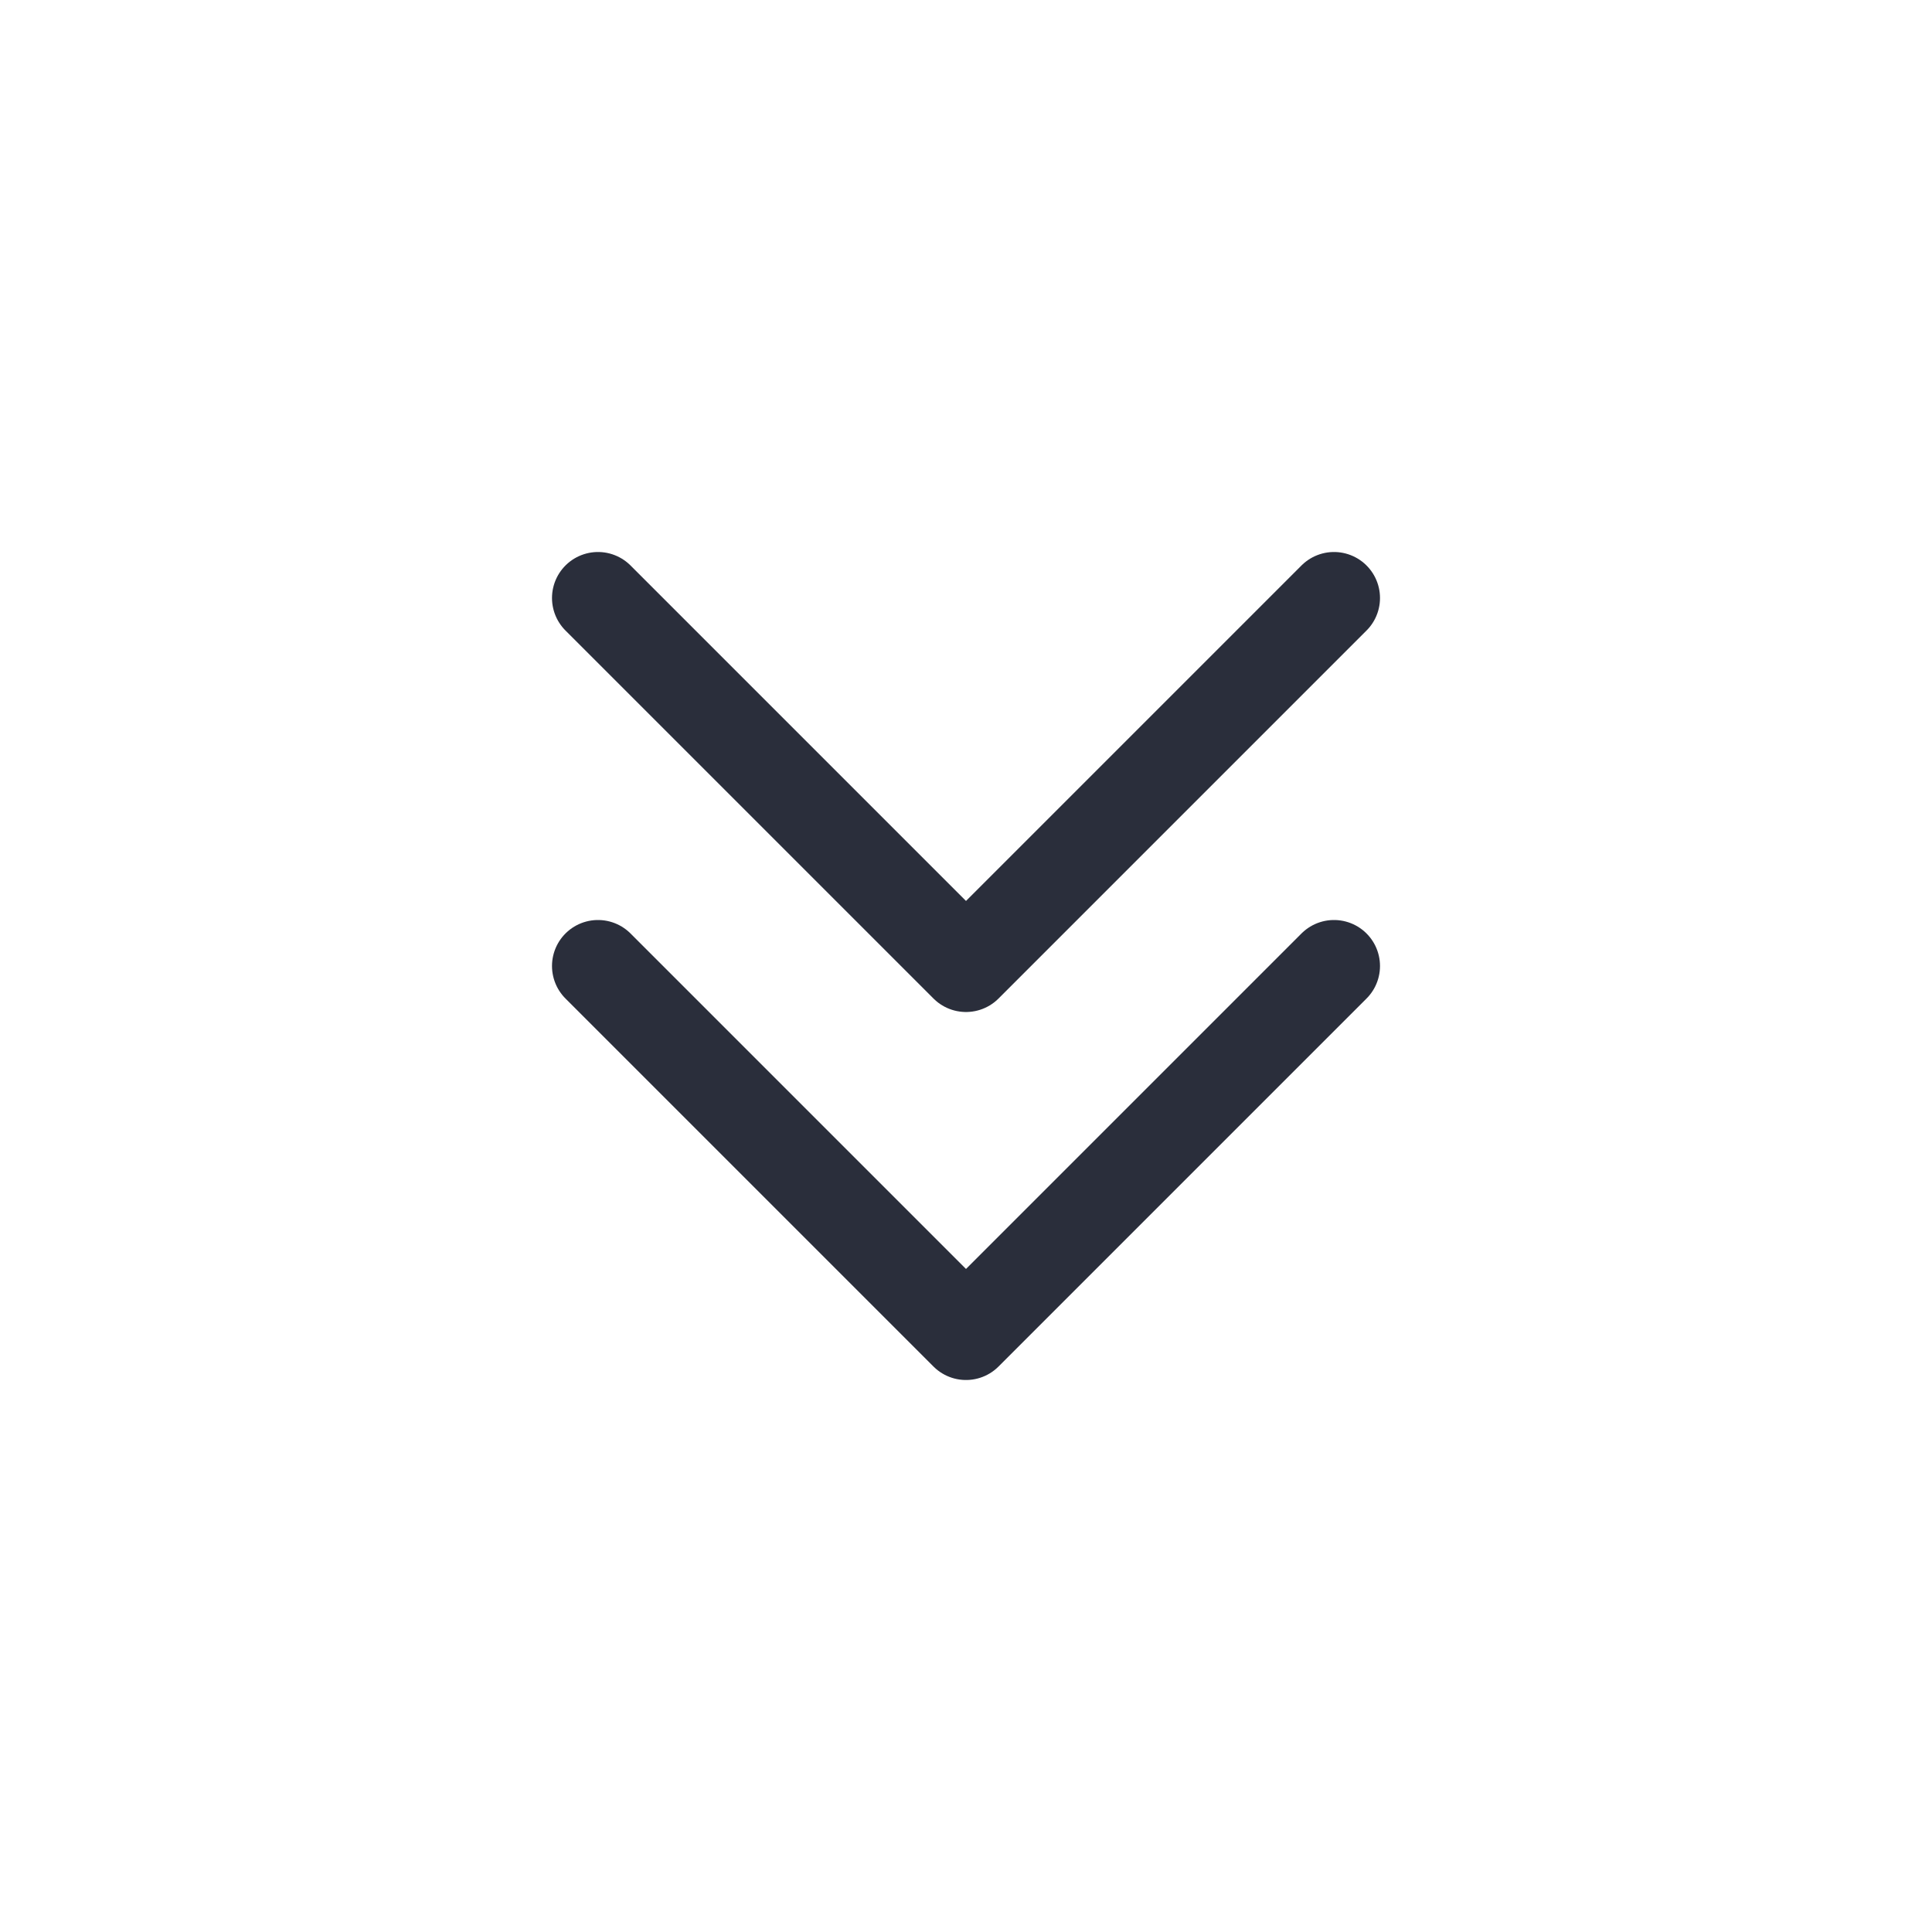 <svg height="21" viewBox="0 0 21 21" width="21" xmlns="http://www.w3.org/2000/svg">
    <g fill="none" fill-rule="evenodd" stroke="#2a2e3b" stroke-linecap="round" stroke-linejoin="round"
       transform="translate(6 6)">
        <path d="m8.5.5-4 4-4-4"/>
        <path d="m8.5 4.5-4 4-4-4"/>
    </g>
</svg>